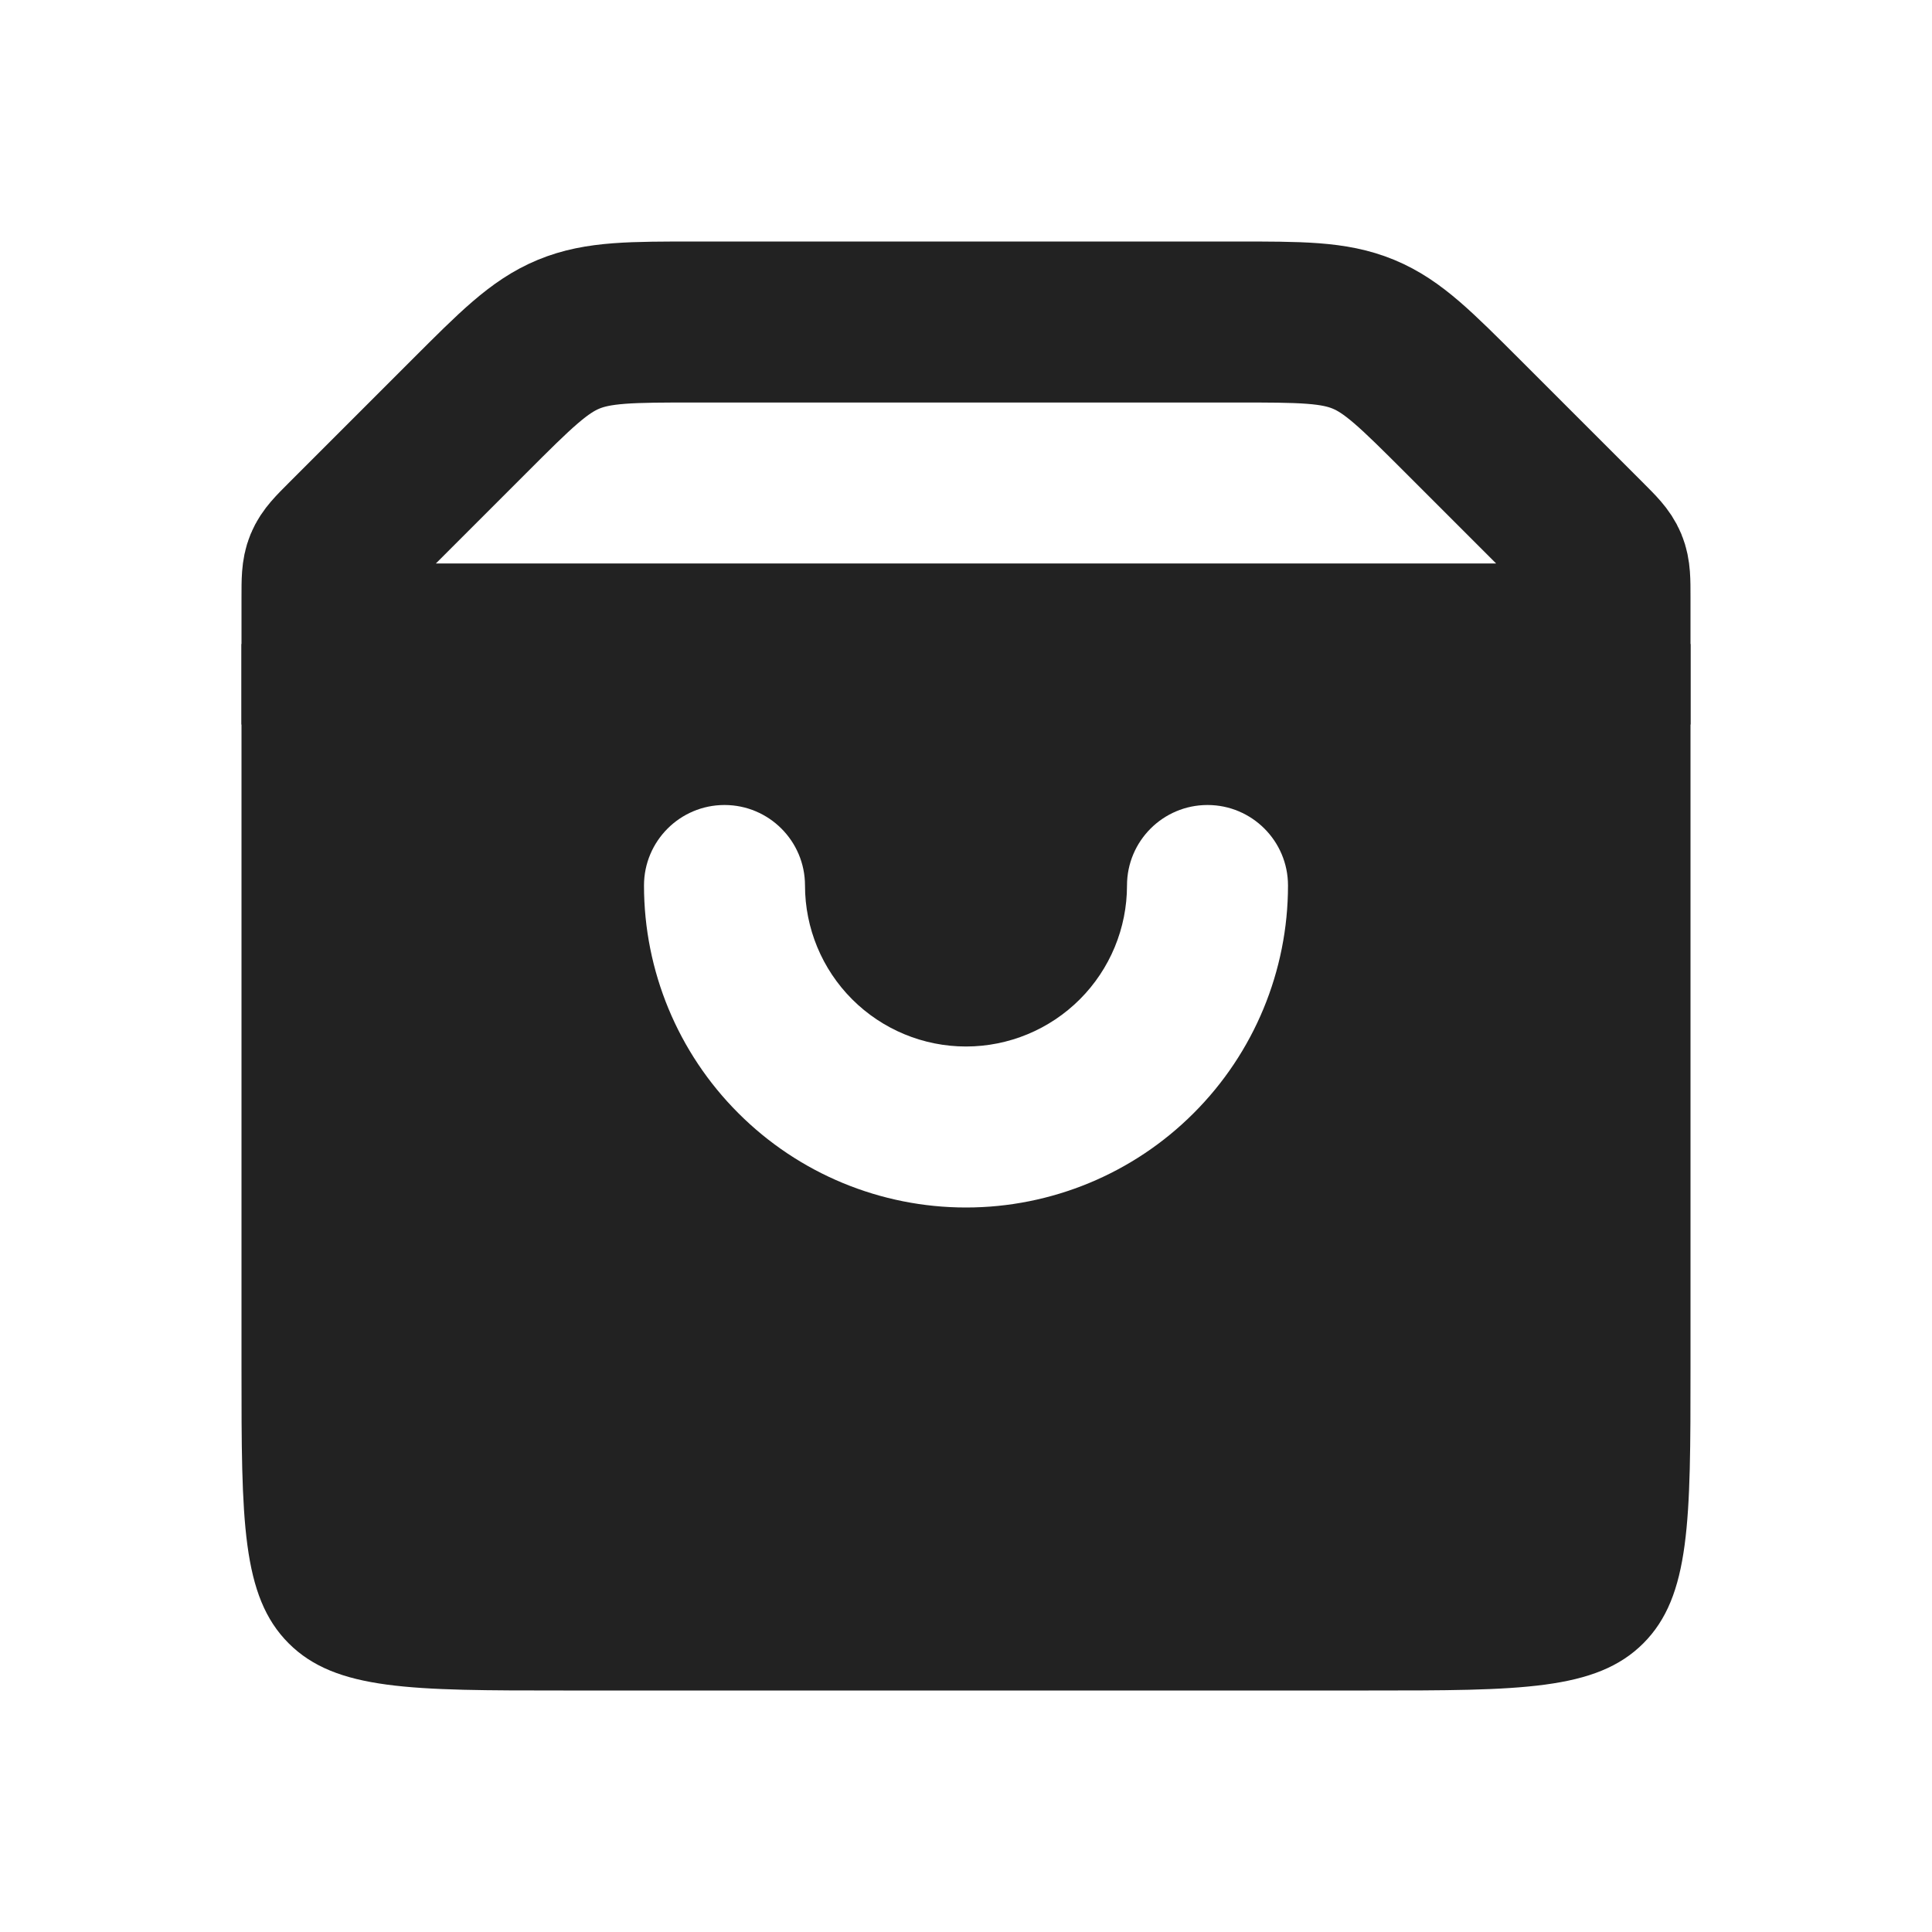 <svg viewBox="0 0 24 24" fill="none" xmlns="http://www.w3.org/2000/svg">
<path d="M4 7.414C4 7.21 4 7.108 4.038 7.016C4.076 6.924 4.148 6.852 4.293 6.707L5.828 5.172C6.406 4.594 6.696 4.304 7.063 4.152C7.431 4 7.839 4 8.657 4H15.343C16.161 4 16.569 4 16.937 4.152C17.305 4.304 17.593 4.594 18.172 5.172L19.707 6.707C19.852 6.852 19.924 6.924 19.962 7.016C20 7.108 20 7.21 20 7.414V8H4V7.414Z" stroke="#222222" stroke-width="2"/>
<path fill-rule="evenodd" clip-rule="evenodd" d="M21 8H3V17C3 18.886 3 19.828 3.586 20.414C4.172 21 5.114 21 7 21H17C18.886 21 19.828 21 20.414 20.414C21 19.828 21 18.886 21 17V8ZM10 11C10 10.448 9.552 10 9 10C8.448 10 8 10.448 8 11C8 12.061 8.421 13.078 9.172 13.828C9.922 14.579 10.939 15 12 15C13.061 15 14.078 14.579 14.828 13.828C15.579 13.078 16 12.061 16 11C16 10.448 15.552 10 15 10C14.448 10 14 10.448 14 11C14 11.53 13.789 12.039 13.414 12.414C13.039 12.789 12.53 13 12 13C11.47 13 10.961 12.789 10.586 12.414C10.211 12.039 10 11.53 10 11Z" fill="#222222"/>
</svg>
